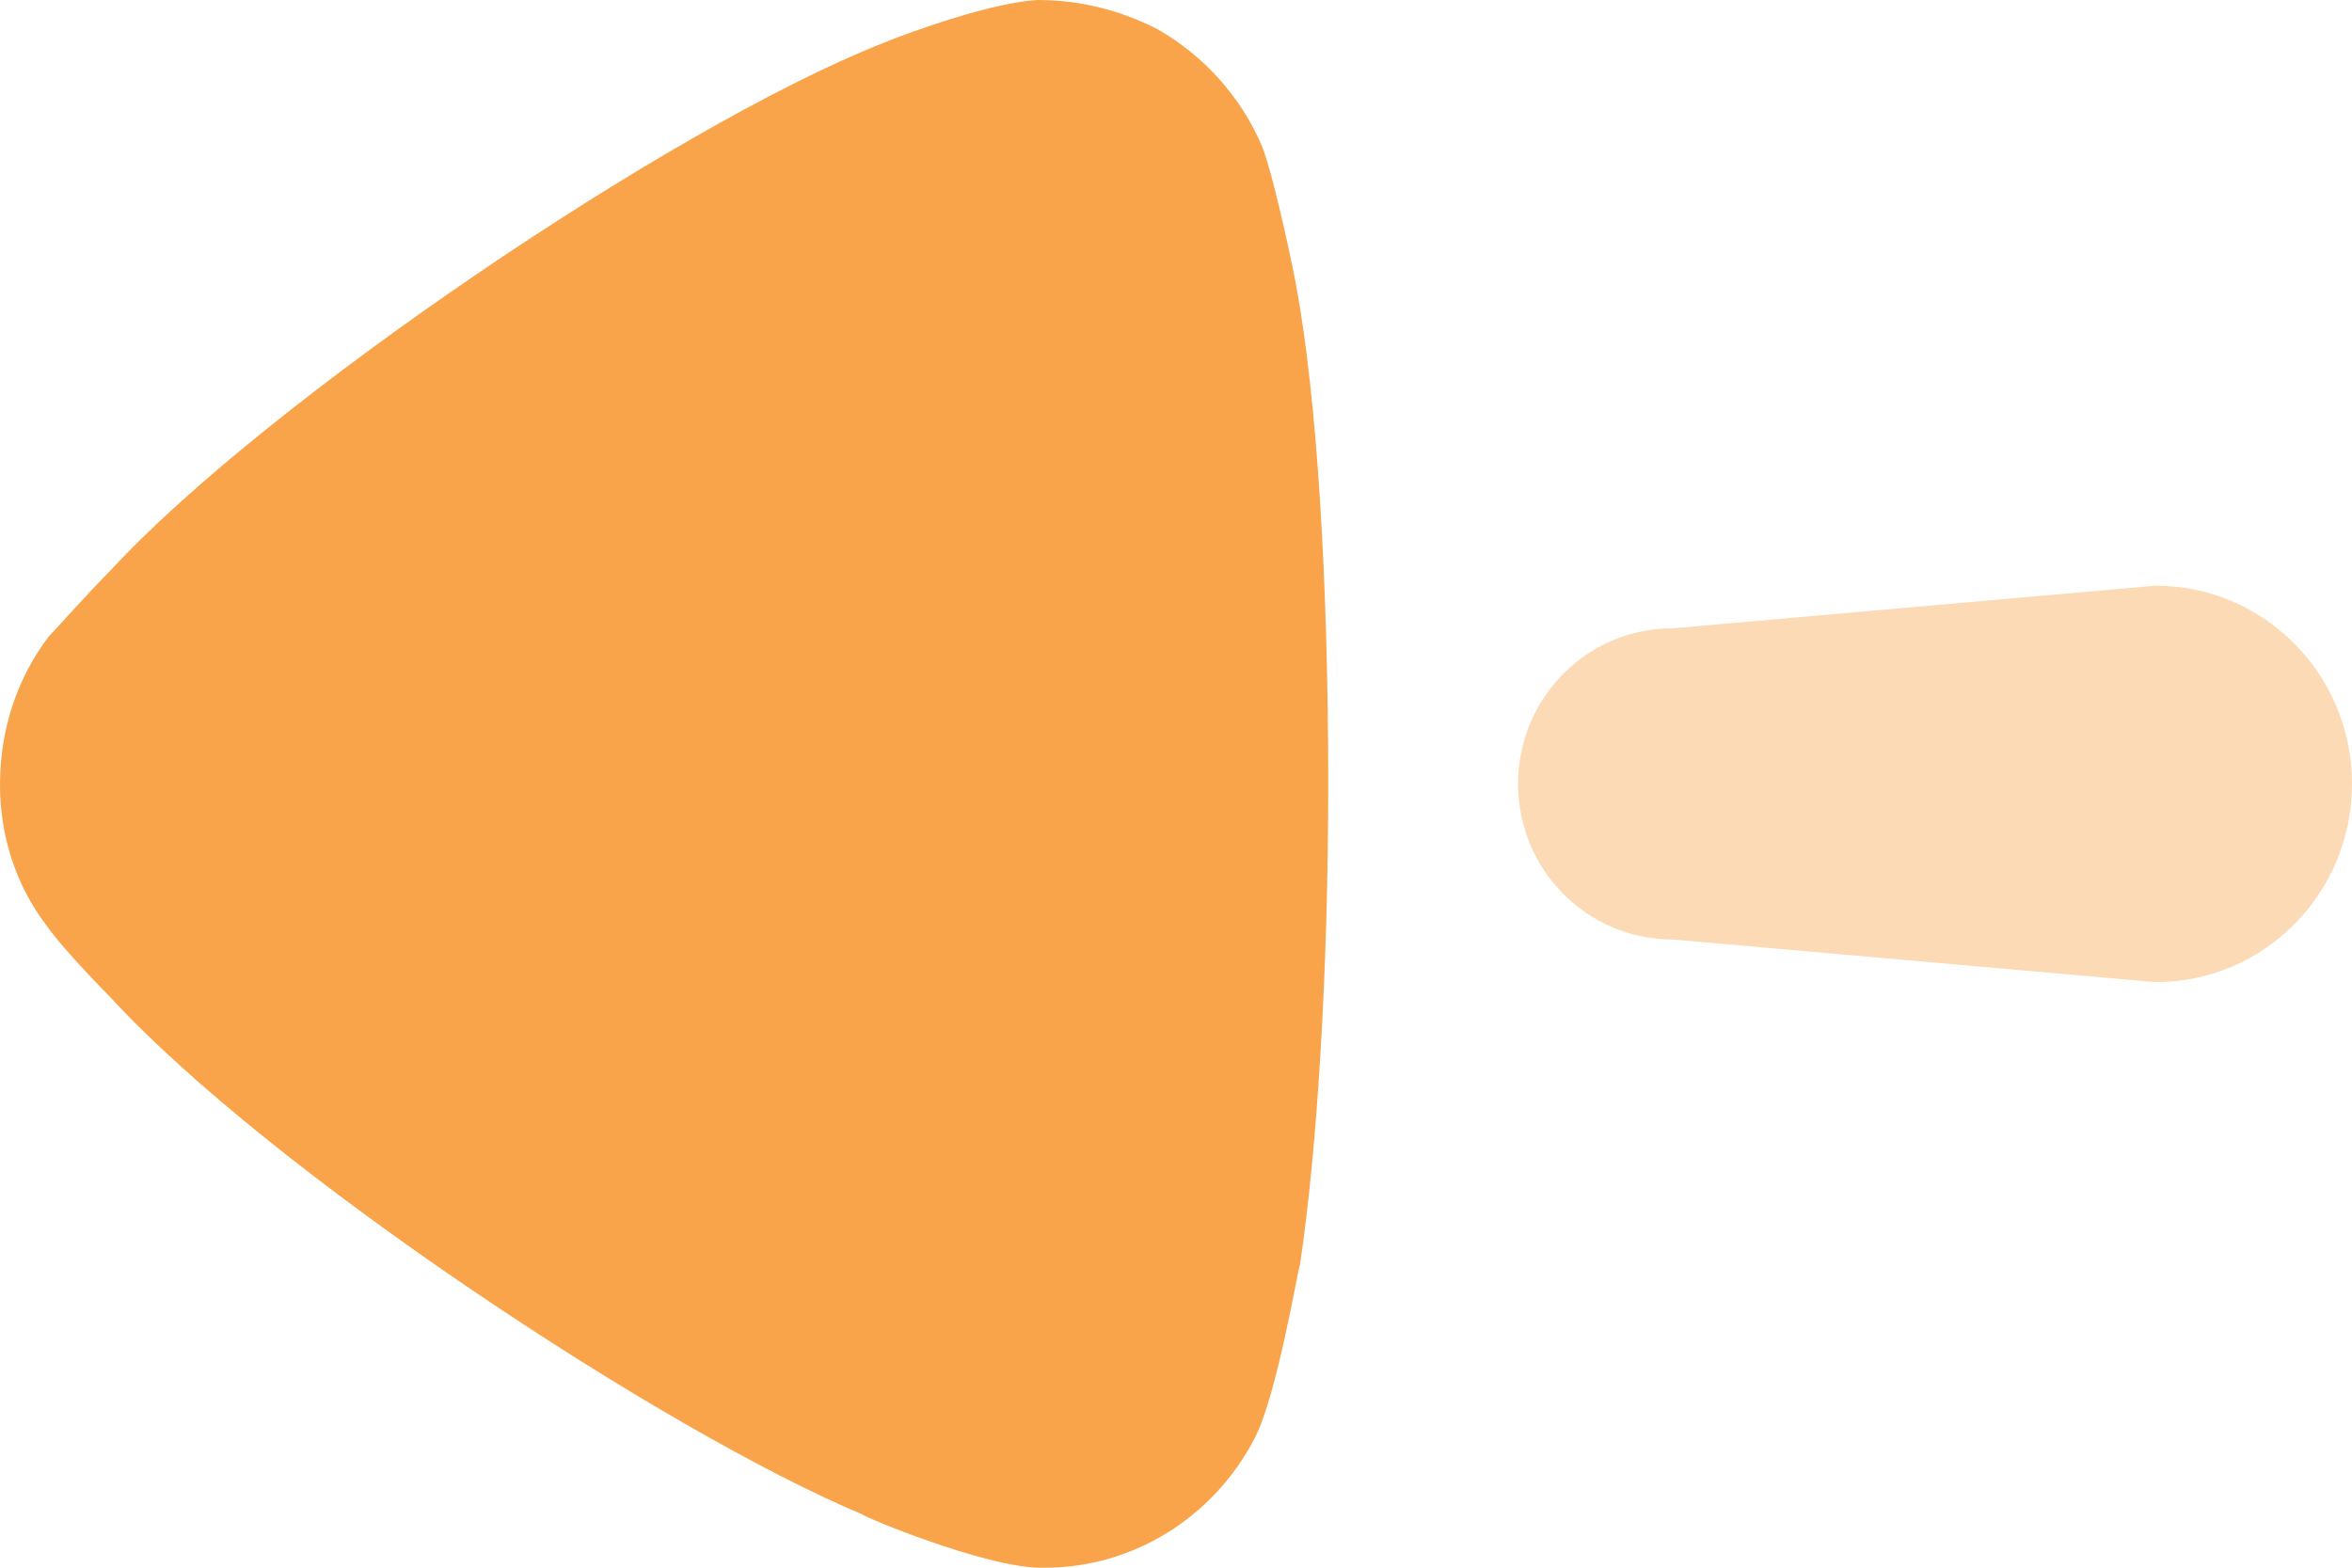 <svg xmlns="http://www.w3.org/2000/svg" width="18" height="12" viewBox="0 0 18 12">
    <g fill="none" fill-rule="evenodd">
        <g fill="#F9A44A" fill-rule="nonzero">
            <g>
                <g>
                    <g>
                        <g>
                            <g>
                                <path d="M4.81 5.202l-.327-3.699C4.483.673 5.163 0 6 0c.839 0 1.518.673 1.518 1.503l-.327 3.7c0 .65-.533 1.179-1.19 1.179-.66 0-1.191-.528-1.191-1.18" opacity=".4" transform="translate(-271 -5958) translate(250 5722) translate(0 72) translate(0 140) matrix(-1 0 0 1 60 0) matrix(0 1 1 0 21 24)"/>
                                <path d="M4.87 17.625c-.059-.058-.305-.274-.51-.477-1.283-1.184-3.382-4.274-4.024-5.89-.102-.246-.32-.867-.336-1.2 0-.317.074-.62.22-.91.203-.36.525-.649.904-.808.262-.101 1.05-.26 1.064-.26.86-.159 2.259-.245 3.805-.245 1.472 0 2.814.086 3.688.216.016.014.993.173 1.328.347.612.317.991.938.991 1.602v.058c-.014.433-.394 1.343-.408 1.343-.642 1.53-2.639 4.548-3.966 5.761 0 0-.342.343-.554.491-.306.231-.685.347-1.064.347-.423 0-.817-.13-1.138-.375" transform="translate(-271 -5958) translate(250 5722) translate(0 72) translate(0 140) matrix(-1 0 0 1 60 0) matrix(0 1 1 0 21 24)"/>
                            </g>
                        </g>
                    </g>
                </g>
            </g>
        </g>
    </g>
</svg>
